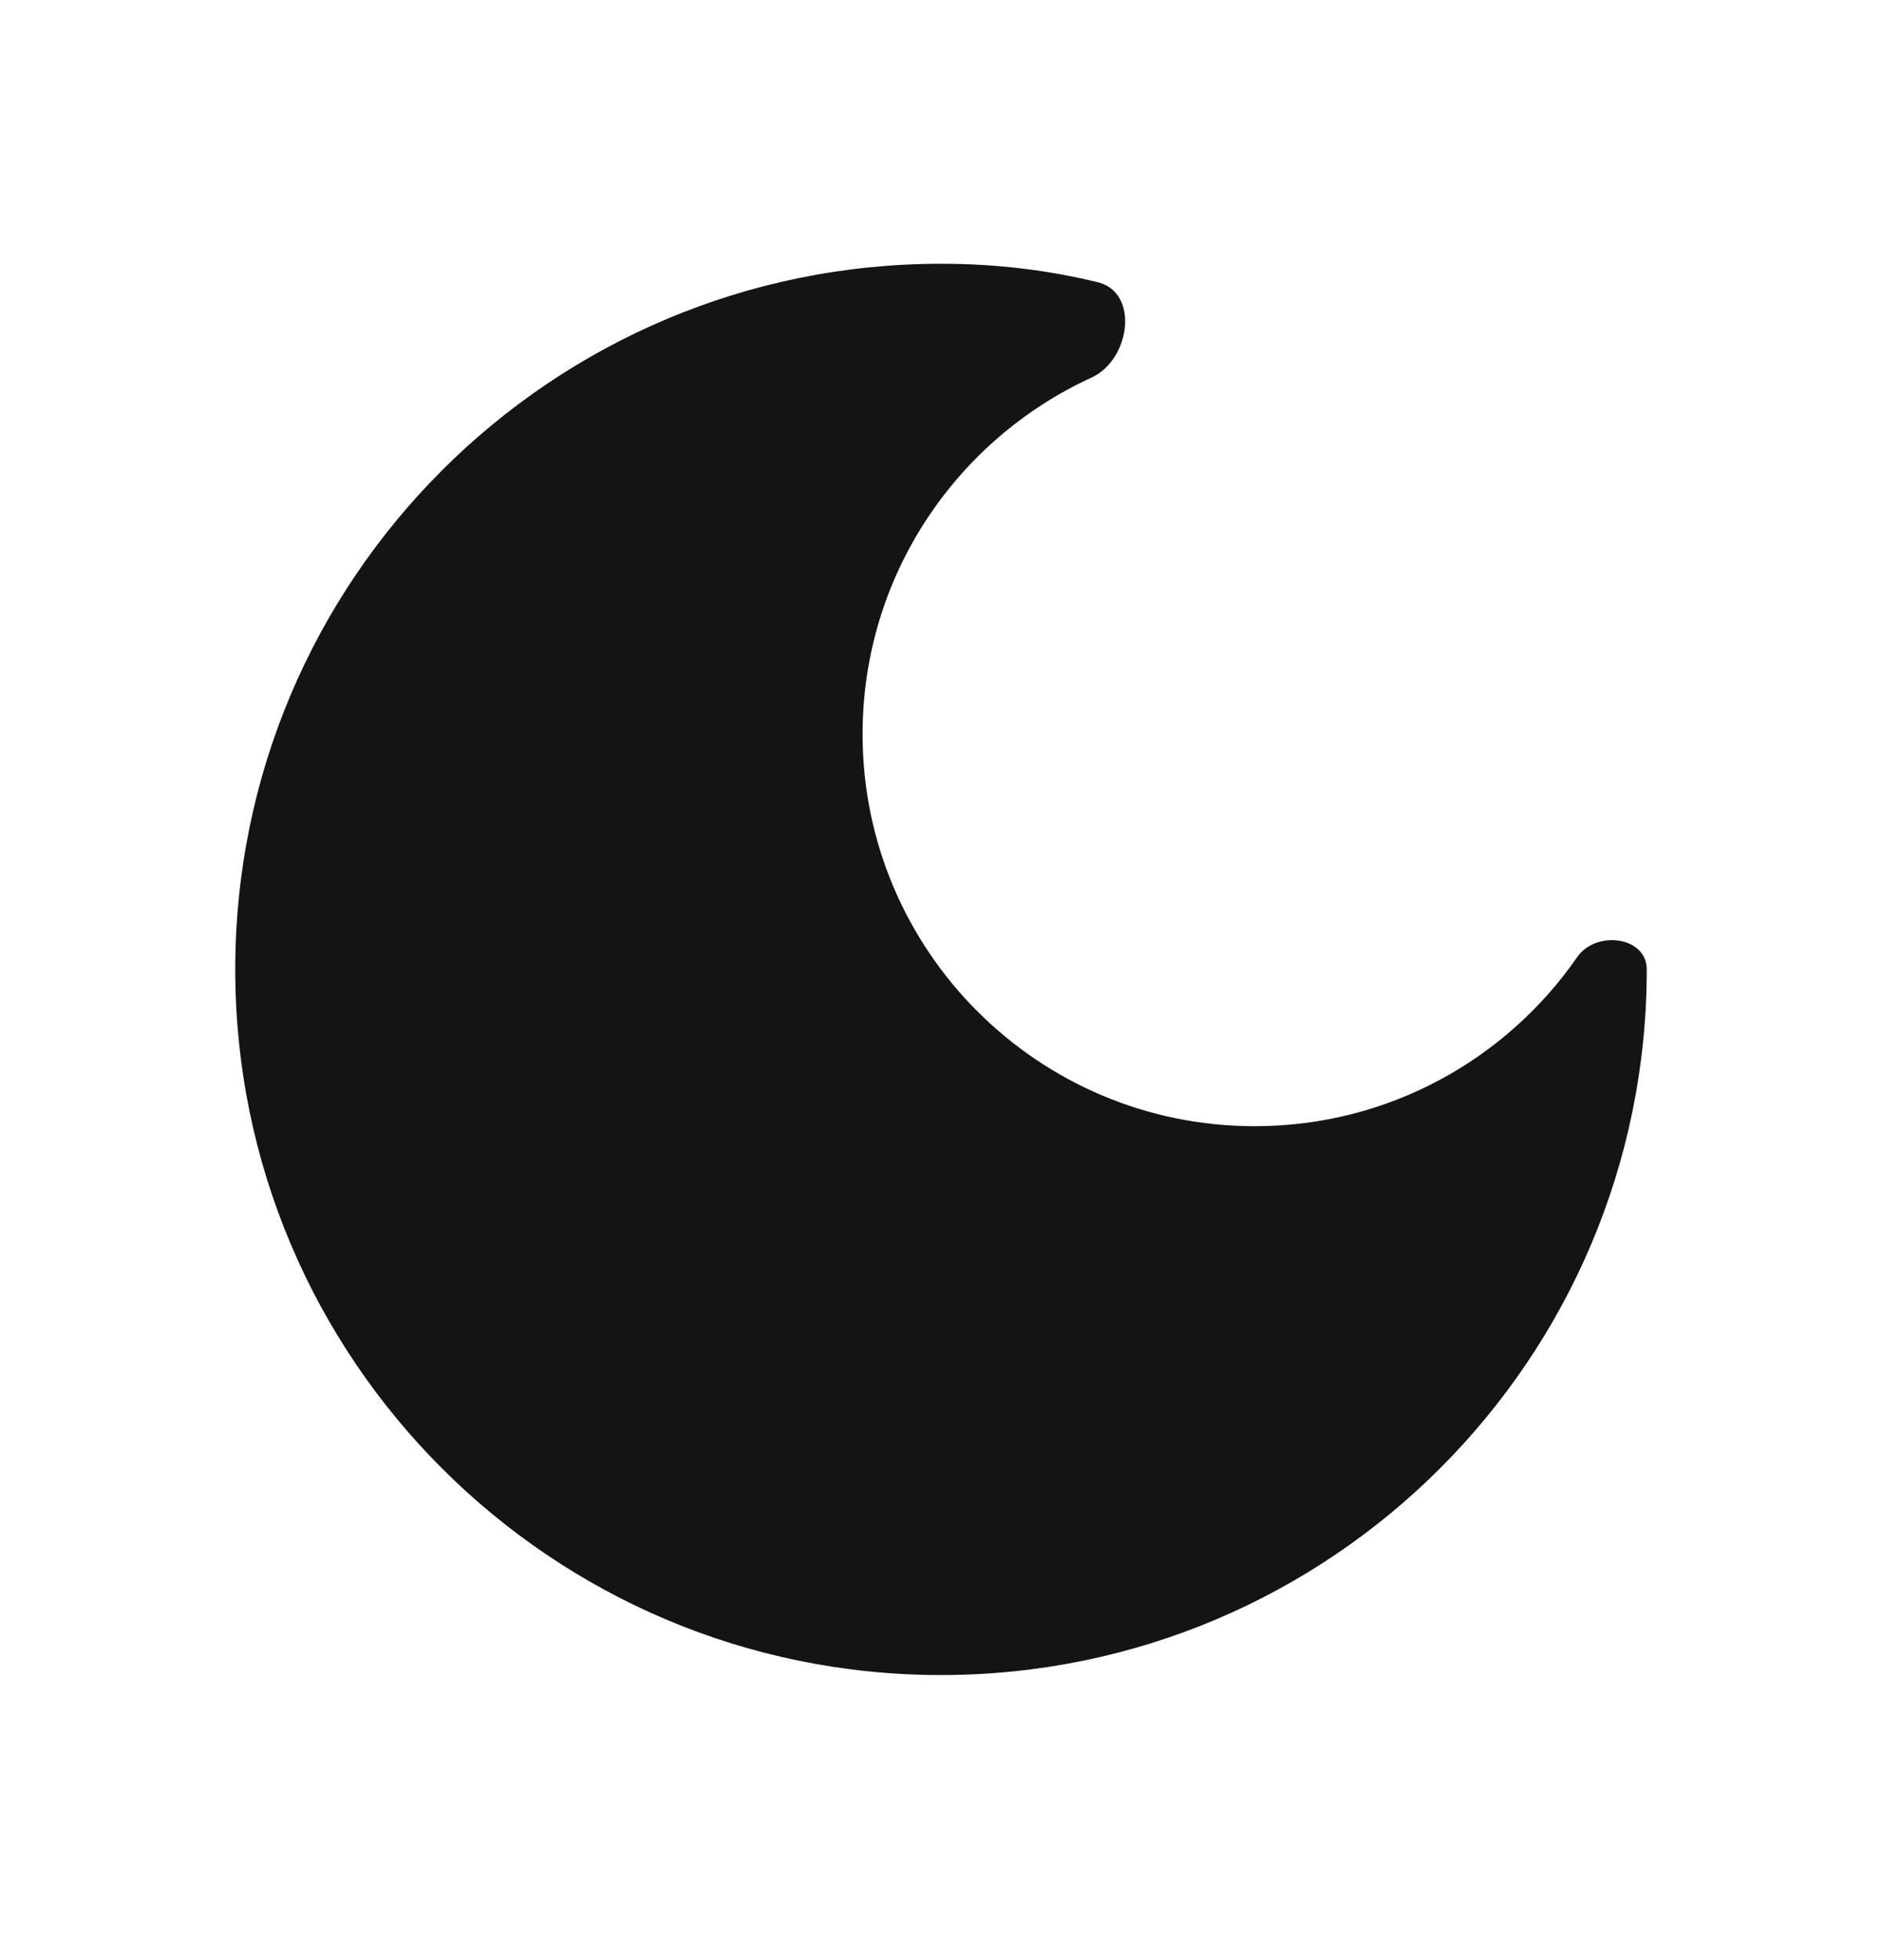 <svg width="24" height="25" viewBox="0 0 24 25" fill="none" xmlns="http://www.w3.org/2000/svg">
<path fill-rule="evenodd" clip-rule="evenodd" d="M21 12.364C21 17.334 16.971 21.364 12 21.364C7.029 21.364 3 17.334 3 12.364C3 7.393 7.029 3.364 12 3.364C12.709 3.364 13.369 3.446 14 3.6C14.531 3.73 14.416 4.588 13.919 4.816C12.196 5.606 11 7.345 11 9.364C11 12.125 13.239 14.364 16 14.364C17.705 14.364 19.211 13.511 20.113 12.207C20.353 11.861 21 11.943 21 12.364Z" fill="#141415"/>
</svg>
